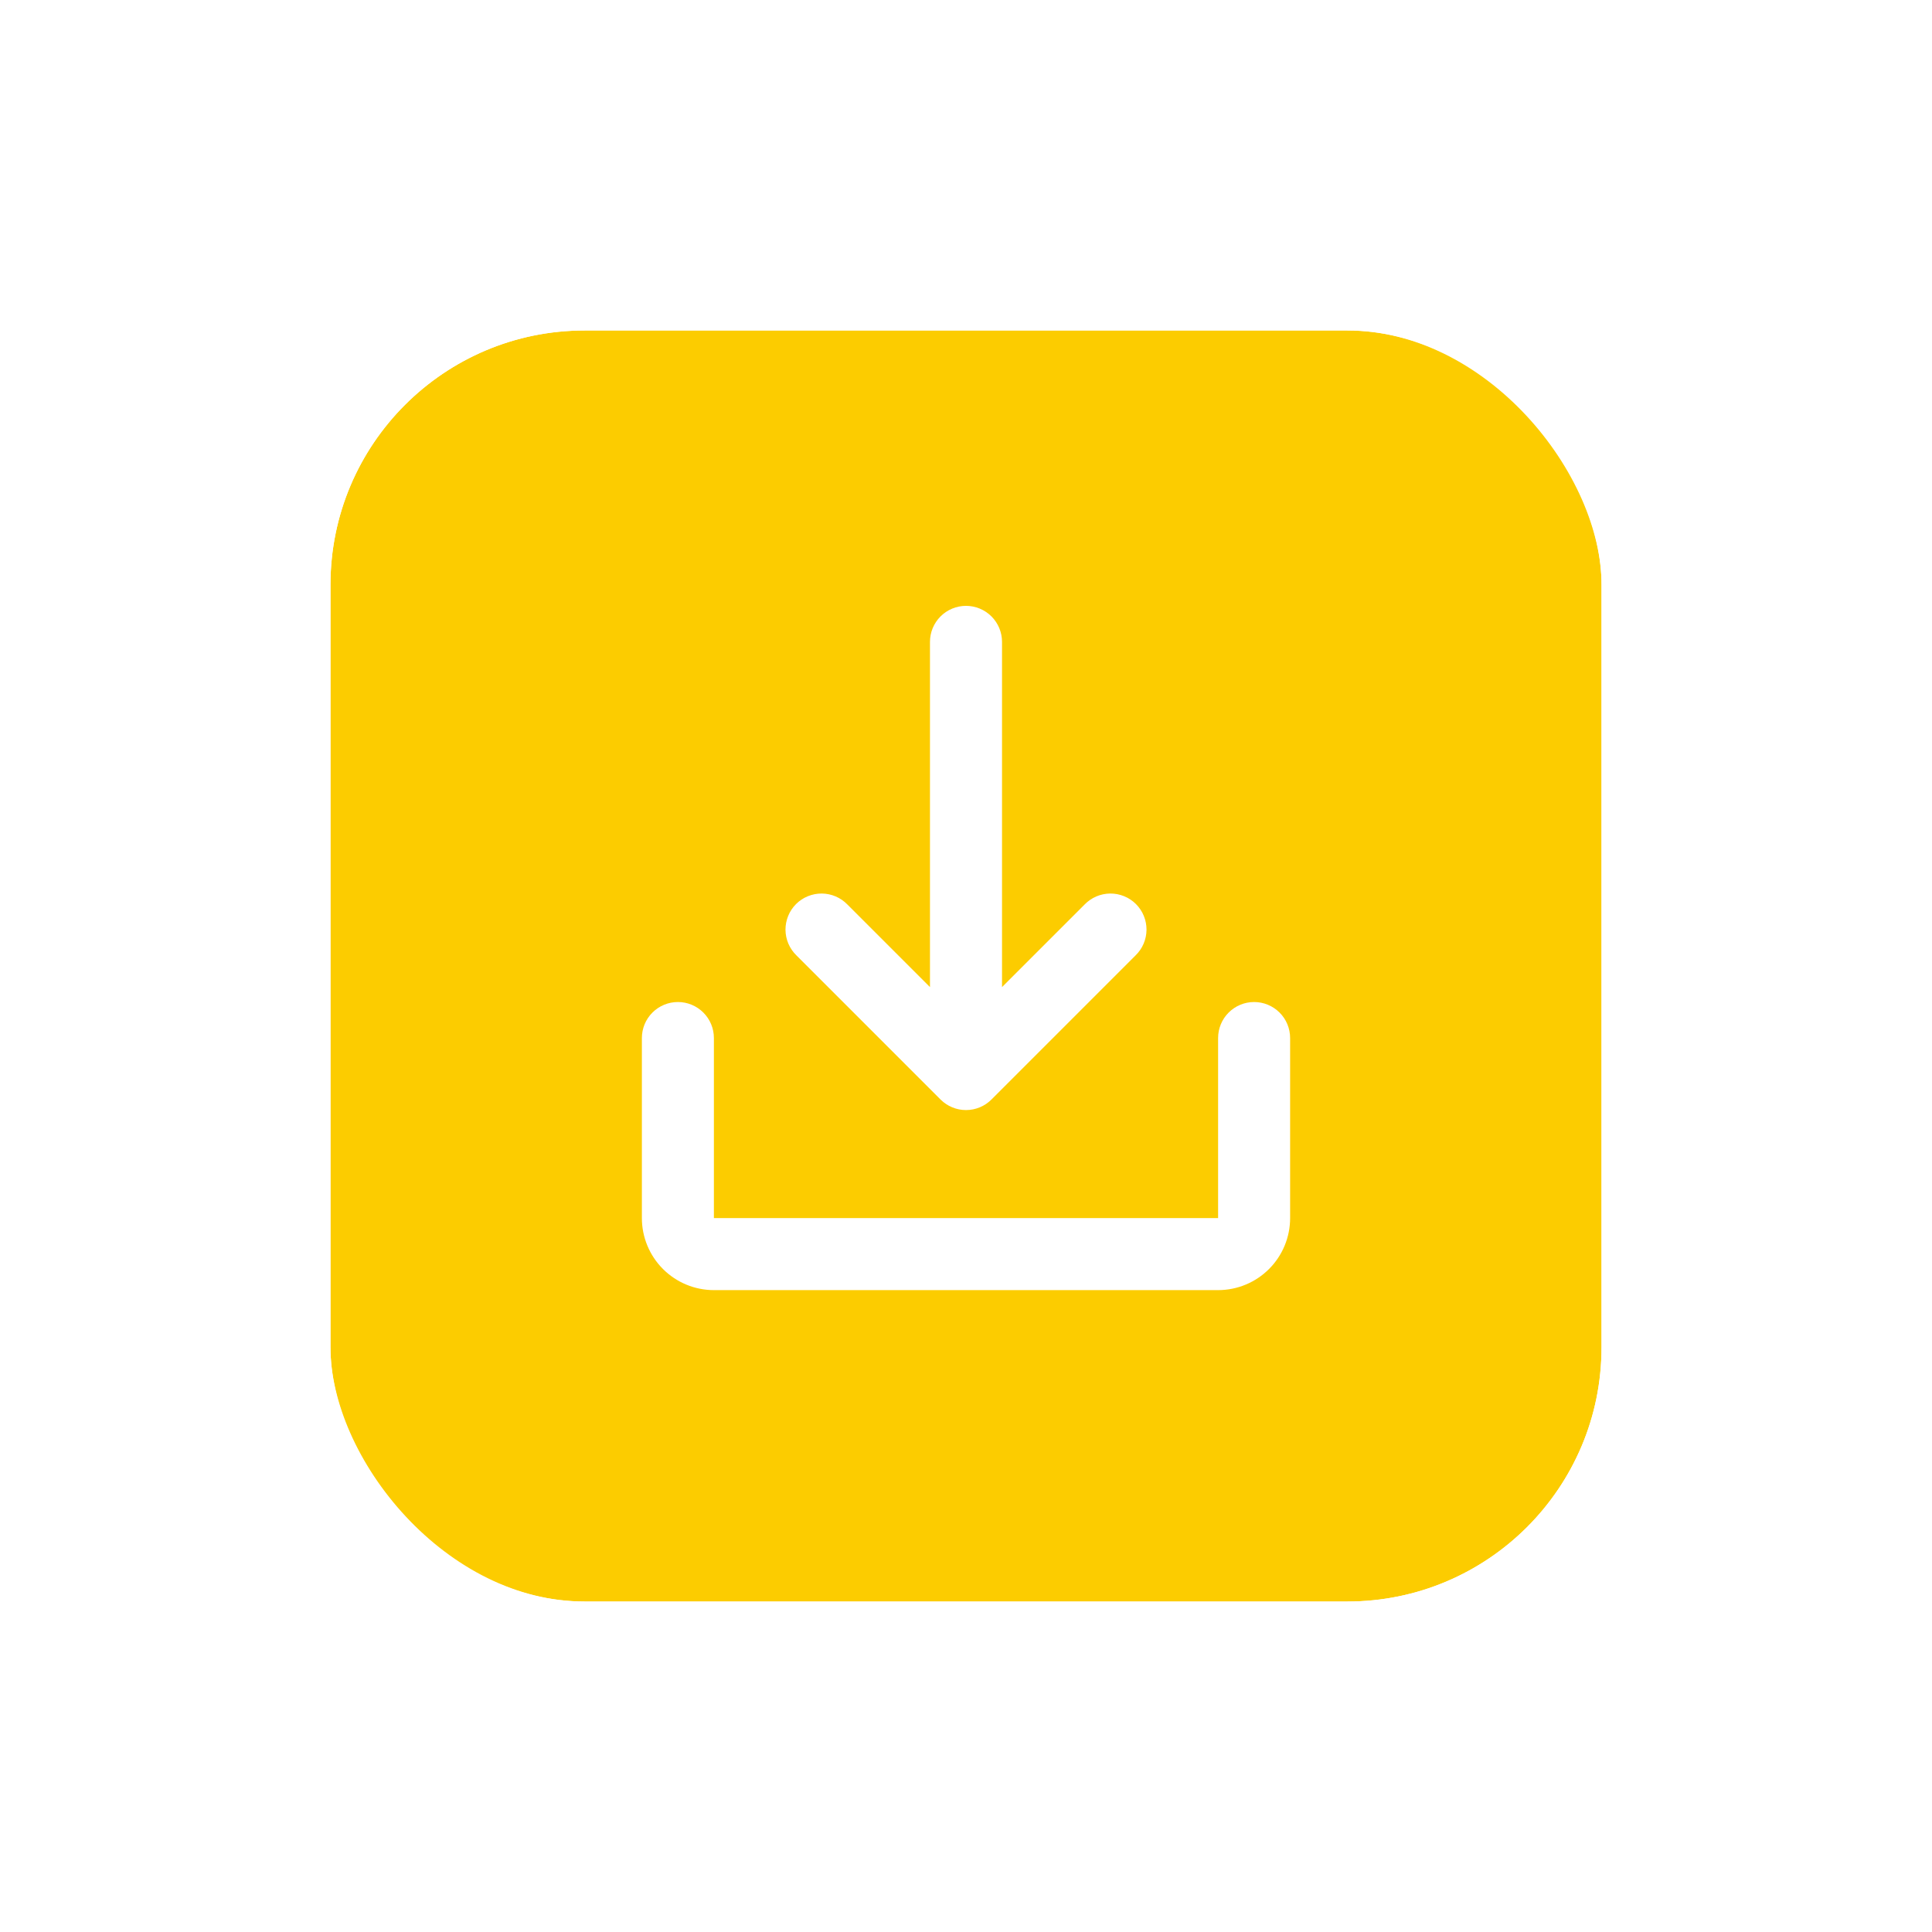 <svg width="76" height="76" viewBox="0 0 76 76" fill="none" xmlns="http://www.w3.org/2000/svg">
<g filter="url(#filter0_d_499_2271)">
<g filter="url(#filter1_d_499_2271)">
<rect x="13" y="13" width="50" height="50" rx="10" fill="#FCCC00"/>
<rect x="11.5" y="11.5" width="53" height="53" rx="11.5" stroke="white" stroke-width="3"/>
</g>
<path d="M28.083 40.833C28.083 40.458 27.934 40.097 27.668 39.832C27.403 39.566 27.042 39.417 26.667 39.417C26.291 39.417 25.931 39.566 25.665 39.832C25.399 40.097 25.25 40.458 25.25 40.833L25.25 47.917C25.25 48.668 25.549 49.389 26.08 49.92C26.611 50.451 27.332 50.75 28.083 50.75L47.917 50.75C48.668 50.75 49.389 50.451 49.92 49.92C50.452 49.389 50.75 48.668 50.75 47.917L50.75 40.833C50.75 40.458 50.601 40.097 50.335 39.832C50.069 39.566 49.709 39.417 49.333 39.417C48.958 39.417 48.597 39.566 48.332 39.832C48.066 40.097 47.917 40.458 47.917 40.833L47.917 47.917L28.083 47.917L28.083 40.833Z" fill="white"/>
<path d="M37.008 43.261C37.272 43.521 37.626 43.666 37.996 43.667L38.004 43.667C38.379 43.666 38.737 43.517 39.002 43.252L44.668 37.585C44.804 37.454 44.912 37.298 44.986 37.125C45.06 36.952 45.099 36.766 45.101 36.578C45.102 36.39 45.067 36.204 44.995 36.029C44.924 35.855 44.819 35.697 44.686 35.564C44.553 35.431 44.395 35.326 44.221 35.255C44.047 35.184 43.86 35.148 43.672 35.149C43.484 35.151 43.298 35.19 43.125 35.264C42.952 35.339 42.796 35.446 42.665 35.582L39.417 38.83L39.417 25.25C39.417 24.874 39.267 24.514 39.002 24.248C38.736 23.983 38.376 23.833 38 23.833C37.624 23.833 37.264 23.983 36.998 24.248C36.733 24.514 36.583 24.874 36.583 25.25L36.583 38.83L33.335 35.582C33.204 35.446 33.048 35.339 32.875 35.264C32.702 35.19 32.516 35.151 32.328 35.149C32.14 35.148 31.954 35.184 31.78 35.255C31.605 35.326 31.447 35.431 31.314 35.564C31.181 35.697 31.076 35.855 31.005 36.029C30.934 36.204 30.898 36.39 30.899 36.578C30.901 36.766 30.94 36.952 31.014 37.125C31.089 37.298 31.197 37.454 31.332 37.585L36.998 43.252L37.008 43.261Z" fill="white"/>
</g>
<defs>
<filter id="filter0_d_499_2271" x="6" y="6" width="64" height="64" filterUnits="userSpaceOnUse" color-interpolation-filters="sRGB">
<feFlood flood-opacity="0" result="BackgroundImageFix"/>
<feColorMatrix in="SourceAlpha" type="matrix" values="0 0 0 0 0 0 0 0 0 0 0 0 0 0 0 0 0 0 127 0" result="hardAlpha"/>
<feOffset/>
<feGaussianBlur stdDeviation="2"/>
<feComposite in2="hardAlpha" operator="out"/>
<feColorMatrix type="matrix" values="0 0 0 0 1 0 0 0 0 1 0 0 0 0 1 0 0 0 0.25 0"/>
<feBlend mode="normal" in2="BackgroundImageFix" result="effect1_dropShadow_499_2271"/>
<feBlend mode="normal" in="SourceGraphic" in2="effect1_dropShadow_499_2271" result="shape"/>
</filter>
<filter id="filter1_d_499_2271" x="0" y="0" width="76" height="76" filterUnits="userSpaceOnUse" color-interpolation-filters="sRGB">
<feFlood flood-opacity="0" result="BackgroundImageFix"/>
<feColorMatrix in="SourceAlpha" type="matrix" values="0 0 0 0 0 0 0 0 0 0 0 0 0 0 0 0 0 0 127 0" result="hardAlpha"/>
<feOffset/>
<feGaussianBlur stdDeviation="5"/>
<feComposite in2="hardAlpha" operator="out"/>
<feColorMatrix type="matrix" values="0 0 0 0 0 0 0 0 0 0 0 0 0 0 0 0 0 0 0.2 0"/>
<feBlend mode="normal" in2="BackgroundImageFix" result="effect1_dropShadow_499_2271"/>
<feBlend mode="normal" in="SourceGraphic" in2="effect1_dropShadow_499_2271" result="shape"/>
</filter>
</defs>
</svg>
